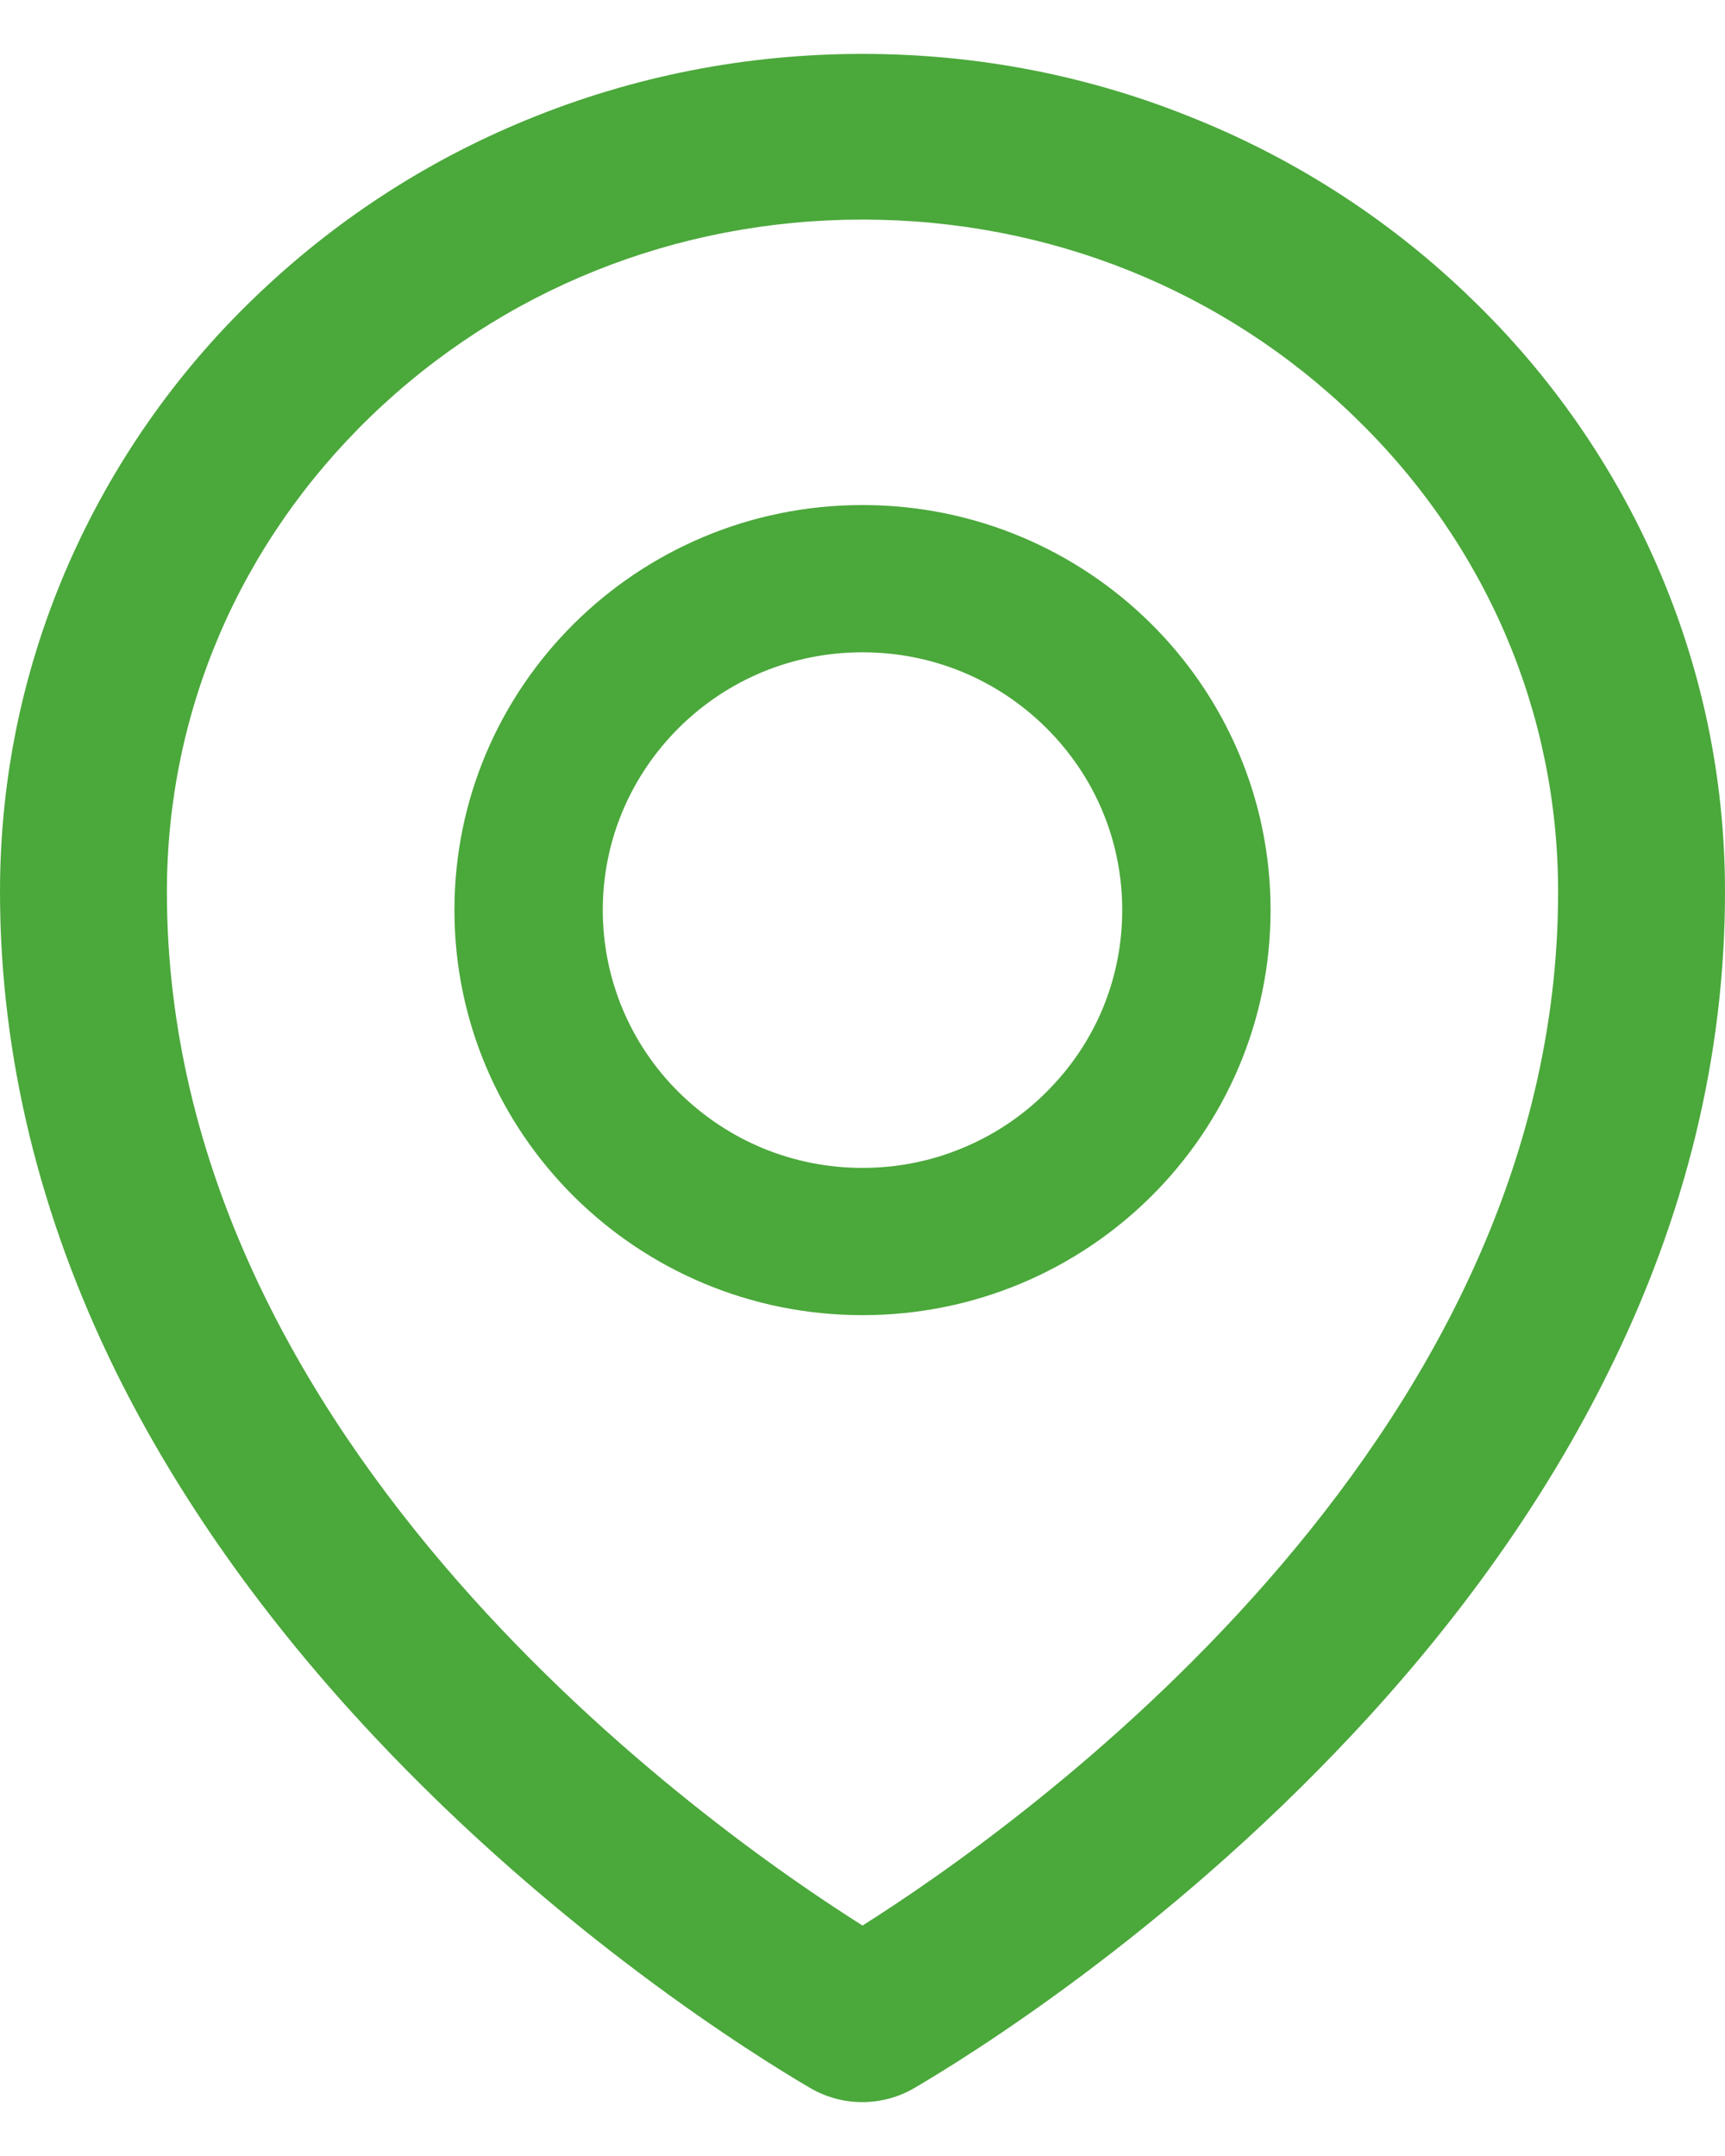<svg width="16" height="20" viewBox="0 0 16 20" fill="none" xmlns="http://www.w3.org/2000/svg">
<path d="M15.368 5.242C14.963 4.315 14.379 3.476 13.649 2.772C12.917 2.061 12.054 1.497 11.107 1.111C10.123 0.705 9.077 0.5 8 0.5C6.923 0.5 5.877 0.705 4.892 1.109C3.94 1.499 3.086 2.059 2.351 2.77C1.621 3.474 1.038 4.313 0.632 5.24C0.213 6.201 0 7.221 0 8.272C0 9.779 0.363 11.28 1.077 12.728C1.652 13.891 2.454 15.025 3.465 16.103C5.191 17.944 7.002 19.069 7.516 19.37C7.662 19.455 7.828 19.5 7.998 19.5C8.166 19.5 8.331 19.457 8.48 19.37C8.994 19.069 10.804 17.944 12.531 16.103C13.542 15.027 14.344 13.891 14.918 12.728C15.637 11.282 16 9.783 16 8.274C16 7.223 15.787 6.203 15.368 5.242ZM8 17.862C6.583 16.968 1.548 13.426 1.548 8.274C1.548 6.611 2.217 5.048 3.432 3.869C4.652 2.688 6.273 2.037 8 2.037C9.727 2.037 11.348 2.688 12.568 3.871C13.783 5.048 14.452 6.611 14.452 8.274C14.452 13.426 9.417 16.968 8 17.862ZM8 4.685C5.91 4.685 4.215 6.367 4.215 8.442C4.215 10.518 5.91 12.2 8 12.2C10.09 12.2 11.785 10.518 11.785 8.442C11.785 6.367 10.09 4.685 8 4.685ZM9.703 10.133C9.48 10.356 9.214 10.532 8.922 10.652C8.63 10.773 8.316 10.834 8 10.834C7.357 10.834 6.753 10.584 6.297 10.133C6.073 9.912 5.895 9.648 5.774 9.358C5.653 9.068 5.591 8.757 5.591 8.442C5.591 7.804 5.843 7.204 6.297 6.751C6.753 6.299 7.357 6.051 8 6.051C8.643 6.051 9.247 6.299 9.703 6.751C10.159 7.204 10.409 7.804 10.409 8.442C10.409 9.081 10.159 9.681 9.703 10.133Z" fill="#4BA83B"/>
</svg>
